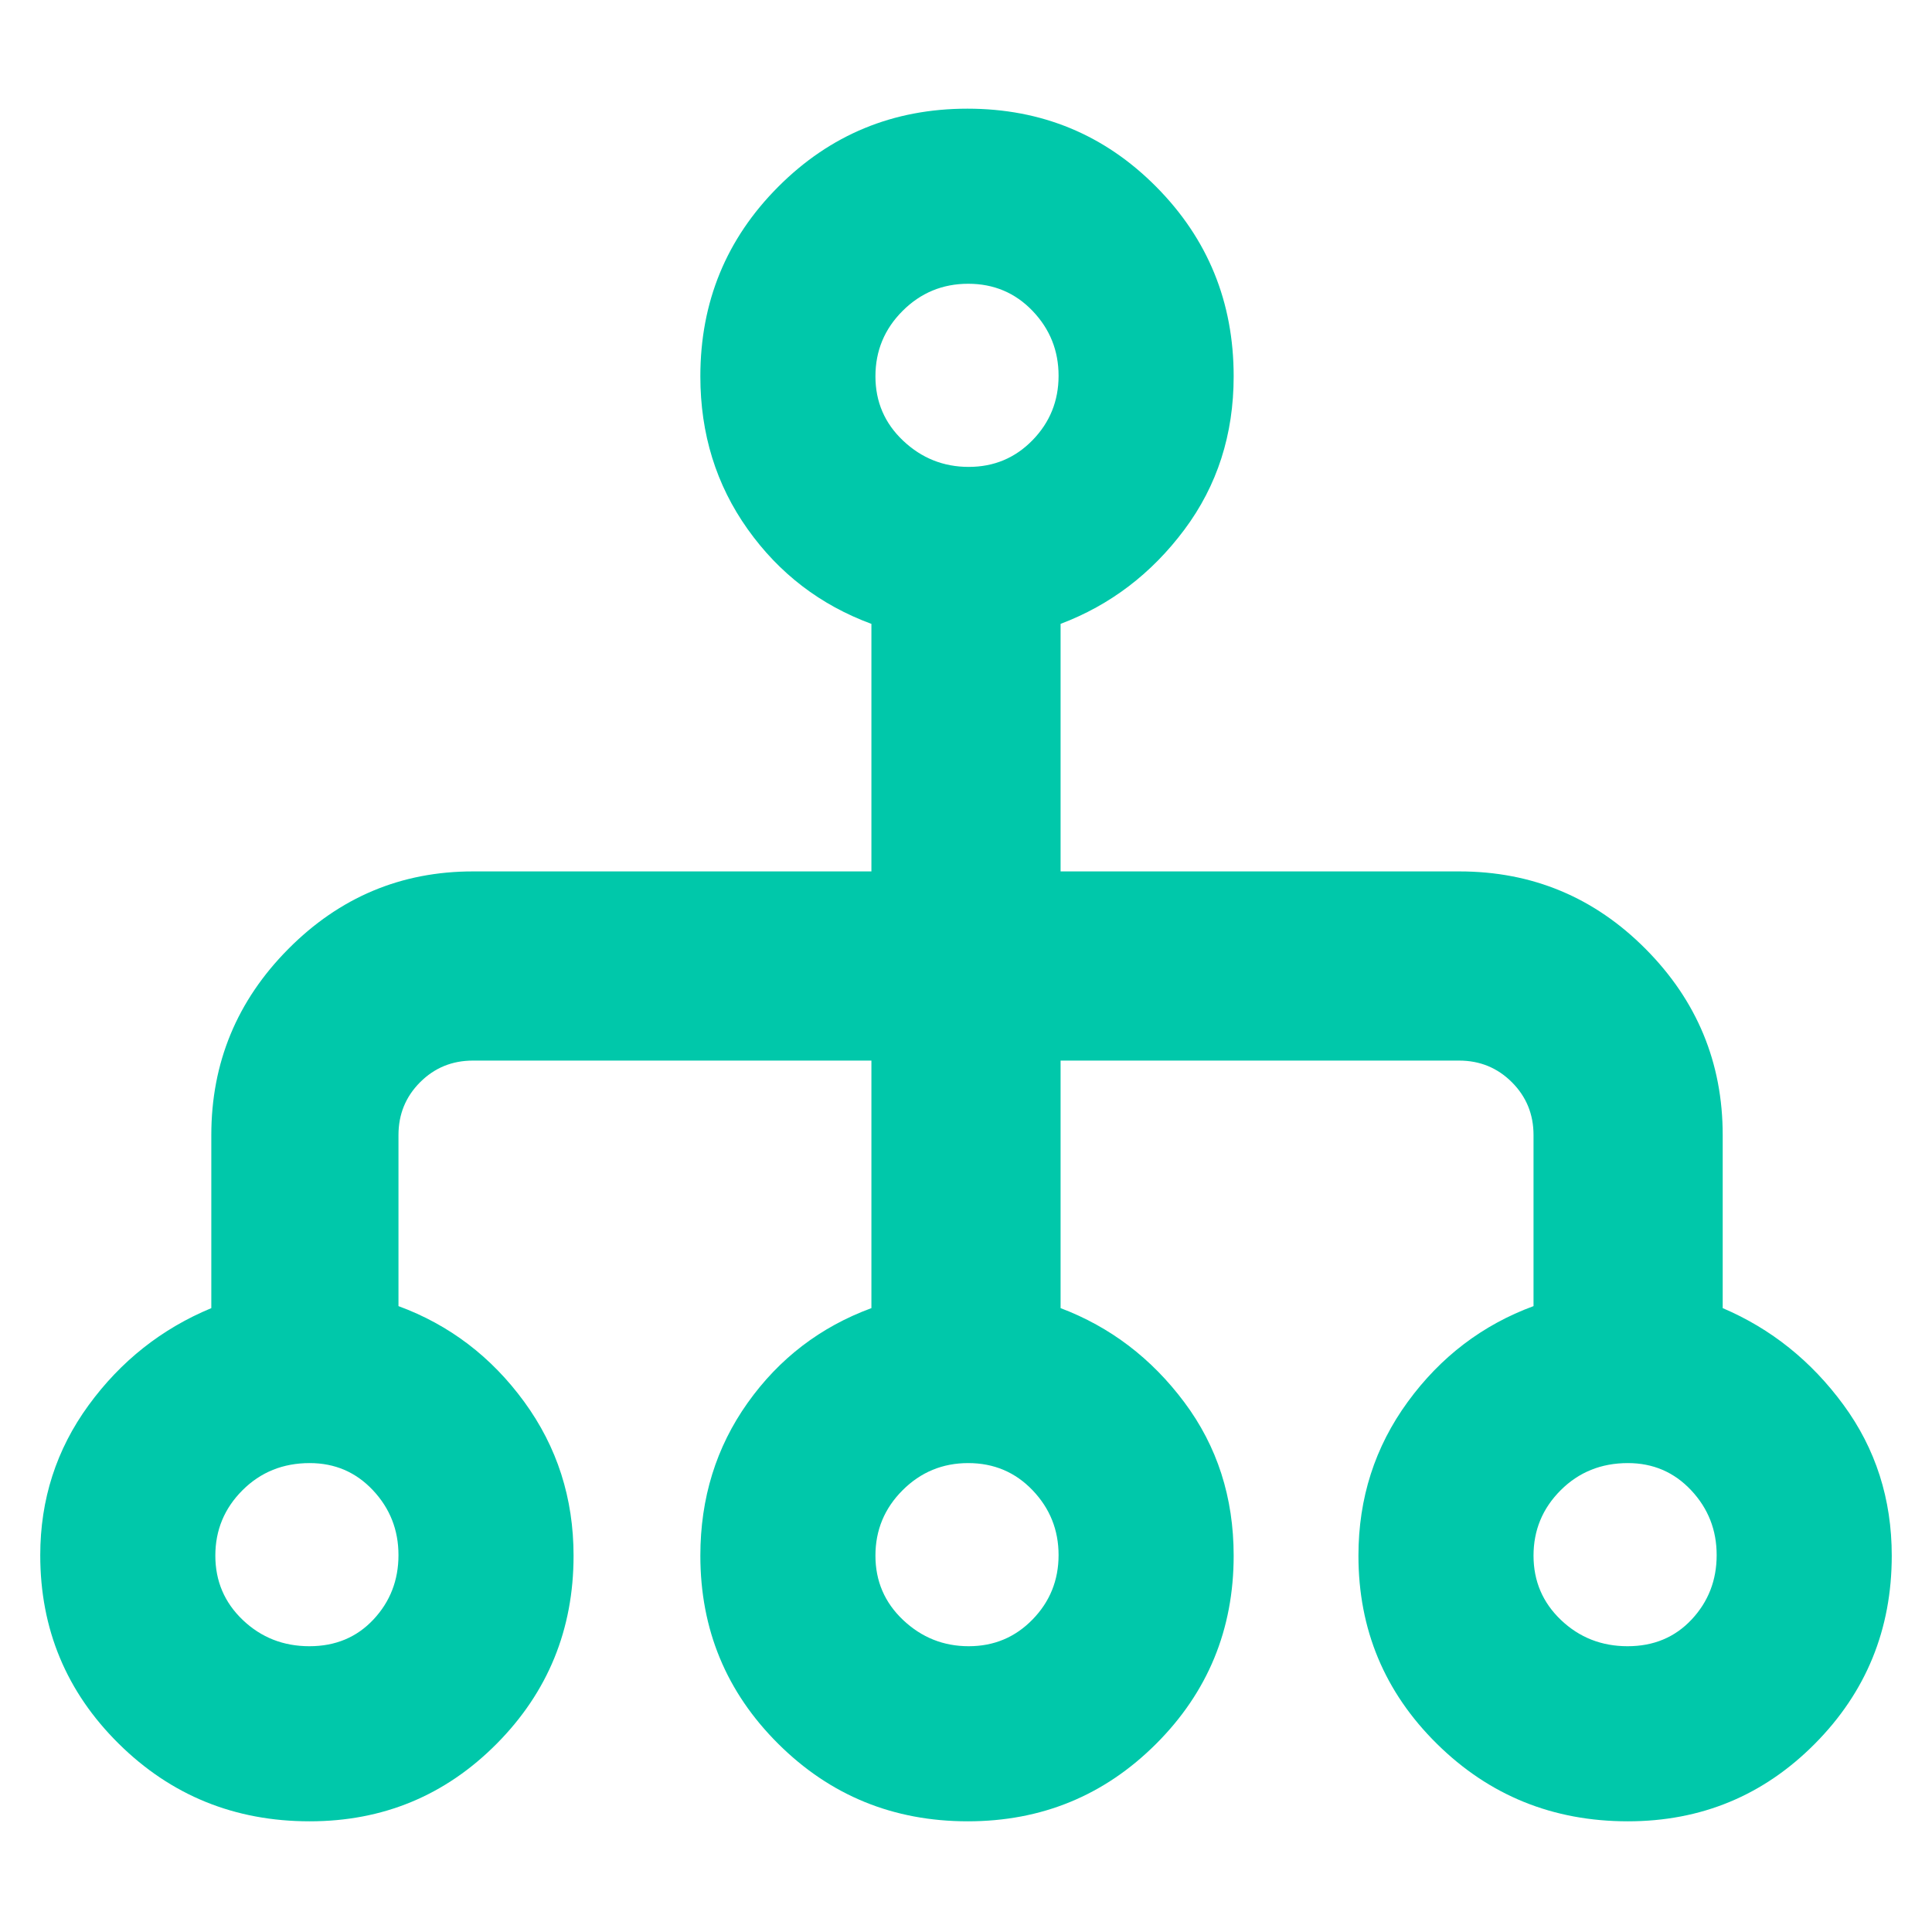 <svg xmlns="http://www.w3.org/2000/svg" height="48" viewBox="0 -960 960 960" width="48"><path fill="rgb(0, 200, 170)" d="M153.88-55Q98-55 59-93.56q-39-38.56-39-93.65 0-41.58 24-74.51 24-32.93 61-48.28v-86q0-53.92 38.25-92.46Q181.5-527 235-527h198v-123q-38-14-61.5-47.07T348-773q0-55.42 38.71-94.21 38.7-38.79 94-38.79 55.29 0 93.79 38.79Q613-828.42 613-773q0 43.41-24.5 76.2Q564-664 527-650v123h198.14q54.28 0 92.57 38.54Q856-449.92 856-396v86q36 15.35 60 48.05 24 32.7 24 74.95 0 55-38.24 93.5Q863.51-55 808.88-55 753-55 714-93.5 675-132 675-187q0-42.84 24.5-76.42T762-311v-85q0-15.5-10.75-26.25T725-433H527v123q37 14 61.5 46.8Q613-230.41 613-187q0 55-38.53 93.5Q535.93-55 480.88-55q-55.46 0-94.17-38.5T348-187q0-42.86 23.5-75.93Q395-296 433-310v-123H235q-15.5 0-26.25 10.75T198-396v85q38 14 62.5 47.58T285-187q0 55-38.24 93.5Q208.51-55 153.88-55Zm-.13-87q19.39 0 31.82-13.28t12.43-32q0-18.72-12.68-32.22T153.89-233q-19.89 0-33.39 13.48t-13.5 32.5Q107-168 120.68-155q13.67 13 33.07 13Zm327.6 0q18.79 0 31.72-13.28t12.93-32q0-18.72-12.91-32.22t-32-13.5q-19.09 0-32.59 13.48-13.5 13.48-13.5 32.5T448.78-155q13.78 13 32.57 13Zm327.4 0q19.39 0 31.82-13.28t12.43-32q0-18.72-12.68-32.22T808.89-233q-19.89 0-33.39 13.48t-13.5 32.5Q762-168 775.68-155q13.67 13 33.07 13Zm-327.4-586q18.79 0 31.72-13.28t12.93-32q0-18.72-12.91-32.22t-32-13.5q-19.09 0-32.59 13.48-13.5 13.48-13.5 32.5T448.78-741q13.78 13 32.57 13Z"/></svg>